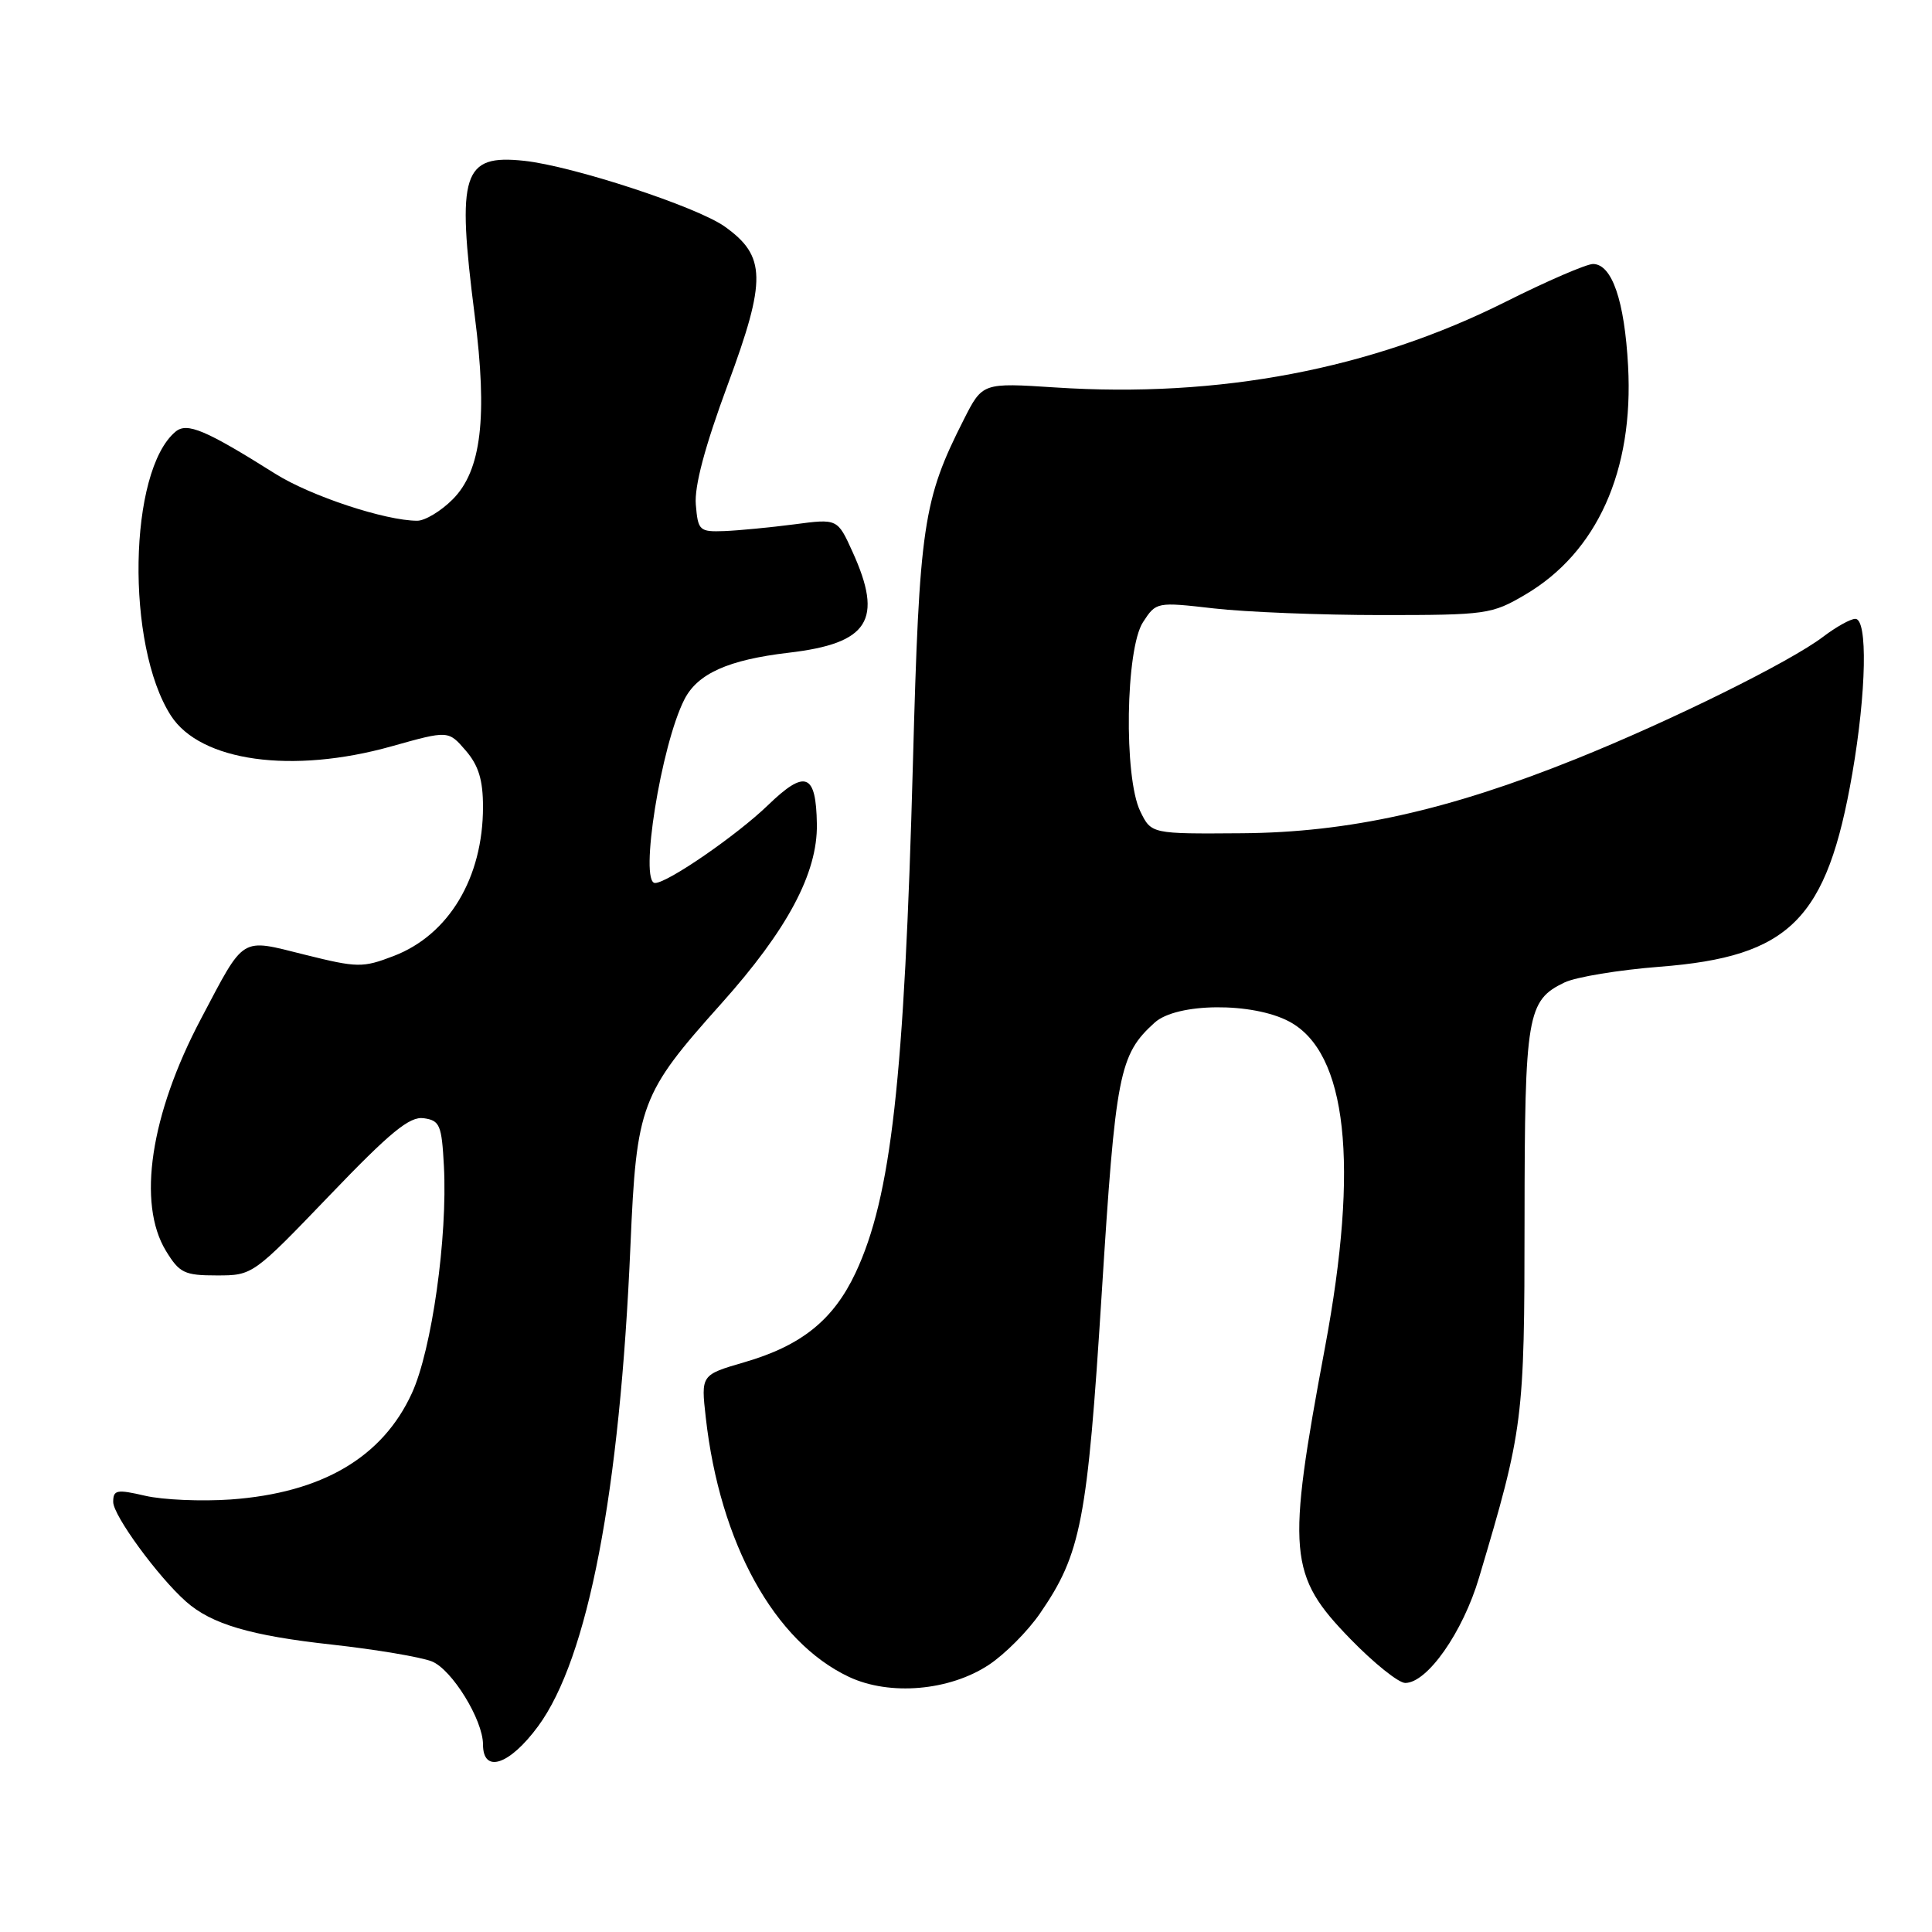 <?xml version="1.0" encoding="UTF-8" standalone="no"?>
<!DOCTYPE svg PUBLIC "-//W3C//DTD SVG 1.1//EN" "http://www.w3.org/Graphics/SVG/1.1/DTD/svg11.dtd" >
<svg xmlns="http://www.w3.org/2000/svg" xmlns:xlink="http://www.w3.org/1999/xlink" version="1.1" viewBox="0 0 256 256">
 <g >
 <path fill="currentColor"
d=" M 71.30 228.74 C 77.92 219.74 82.14 197.75 83.54 165.00 C 84.34 146.36 84.88 144.93 95.56 133.00 C 104.35 123.18 108.34 115.69 108.24 109.21 C 108.14 102.45 106.71 101.90 101.75 106.70 C 97.65 110.66 88.46 117.00 86.80 117.00 C 84.68 117.00 87.59 98.74 90.69 92.67 C 92.44 89.25 96.50 87.43 104.50 86.49 C 115.13 85.25 117.08 82.17 112.96 73.11 C 110.97 68.72 110.97 68.72 105.24 69.48 C 102.08 69.89 97.92 70.29 96.00 70.37 C 92.67 70.49 92.49 70.32 92.20 66.87 C 91.99 64.44 93.40 59.16 96.45 50.91 C 101.58 37.05 101.51 33.93 96.03 30.02 C 92.34 27.39 75.89 22.00 69.47 21.31 C 61.29 20.43 60.49 22.92 62.90 41.79 C 64.63 55.29 63.78 62.37 59.98 66.17 C 58.43 67.73 56.31 69.00 55.29 69.00 C 51.06 69.00 41.18 65.73 36.50 62.79 C 27.25 56.97 24.79 55.93 23.27 57.19 C 17.02 62.38 16.64 85.51 22.65 94.83 C 26.56 100.90 38.71 102.59 51.89 98.89 C 59.41 96.78 59.41 96.78 61.71 99.45 C 63.41 101.42 64.00 103.35 64.00 106.91 C 64.00 116.32 59.47 123.88 52.15 126.68 C 48.05 128.25 47.37 128.24 40.38 126.50 C 31.75 124.35 32.50 123.89 26.63 135.00 C 19.93 147.67 18.15 159.46 21.99 165.75 C 23.78 168.68 24.43 169.00 28.73 169.00 C 33.47 169.00 33.53 168.96 43.65 158.42 C 51.73 149.99 54.28 147.90 56.15 148.17 C 58.28 148.47 58.53 149.07 58.82 154.50 C 59.32 163.92 57.22 178.84 54.58 184.60 C 50.68 193.12 42.66 197.82 30.56 198.69 C 26.68 198.96 21.59 198.74 19.25 198.20 C 15.46 197.32 15.00 197.41 15.00 199.02 C 15.00 200.81 20.93 208.92 24.64 212.21 C 28.02 215.21 33.21 216.74 44.00 217.92 C 49.78 218.56 55.72 219.56 57.21 220.14 C 59.87 221.19 64.00 227.89 64.00 231.15 C 64.00 235.05 67.51 233.89 71.30 228.74 Z  M 131.04 220.59 C 133.14 219.20 136.19 216.14 137.81 213.78 C 143.25 205.87 144.08 201.58 145.98 171.45 C 147.82 142.20 148.29 139.76 153.00 135.50 C 155.92 132.86 165.99 132.78 170.83 135.36 C 178.50 139.45 180.12 154.22 175.57 178.53 C 170.46 205.83 170.71 208.72 178.94 217.18 C 182.05 220.38 185.32 223.00 186.20 223.00 C 189.12 223.00 193.83 216.29 195.98 209.05 C 201.85 189.35 202.00 188.20 202.01 161.59 C 202.03 134.45 202.35 132.56 207.31 130.18 C 208.82 129.46 214.49 128.52 219.90 128.10 C 237.21 126.76 242.08 121.87 245.44 102.50 C 247.31 91.69 247.50 82.00 245.84 82.00 C 245.21 82.00 243.29 83.07 241.58 84.37 C 237.22 87.69 221.48 95.48 208.84 100.56 C 191.86 107.39 178.71 110.31 164.53 110.41 C 152.55 110.50 152.55 110.50 151.09 107.50 C 148.89 102.98 149.14 85.97 151.46 82.43 C 153.20 79.76 153.26 79.75 160.86 80.62 C 165.06 81.10 175.03 81.50 183.00 81.50 C 196.95 81.50 197.67 81.40 202.09 78.80 C 211.62 73.20 216.49 62.39 215.73 48.50 C 215.26 39.84 213.60 35.01 211.09 34.98 C 210.22 34.98 205.00 37.23 199.50 39.99 C 181.70 48.92 161.53 52.76 139.84 51.34 C 130.18 50.71 130.18 50.71 127.70 55.61 C 122.31 66.25 121.82 69.55 120.97 101.00 C 119.83 143.11 118.09 158.59 113.37 168.65 C 110.43 174.90 106.20 178.31 98.61 180.51 C 92.88 182.18 92.88 182.18 93.52 187.84 C 95.39 204.48 102.60 217.54 112.50 222.20 C 117.89 224.73 125.82 224.05 131.04 220.59 Z "/>
</g>
</svg>